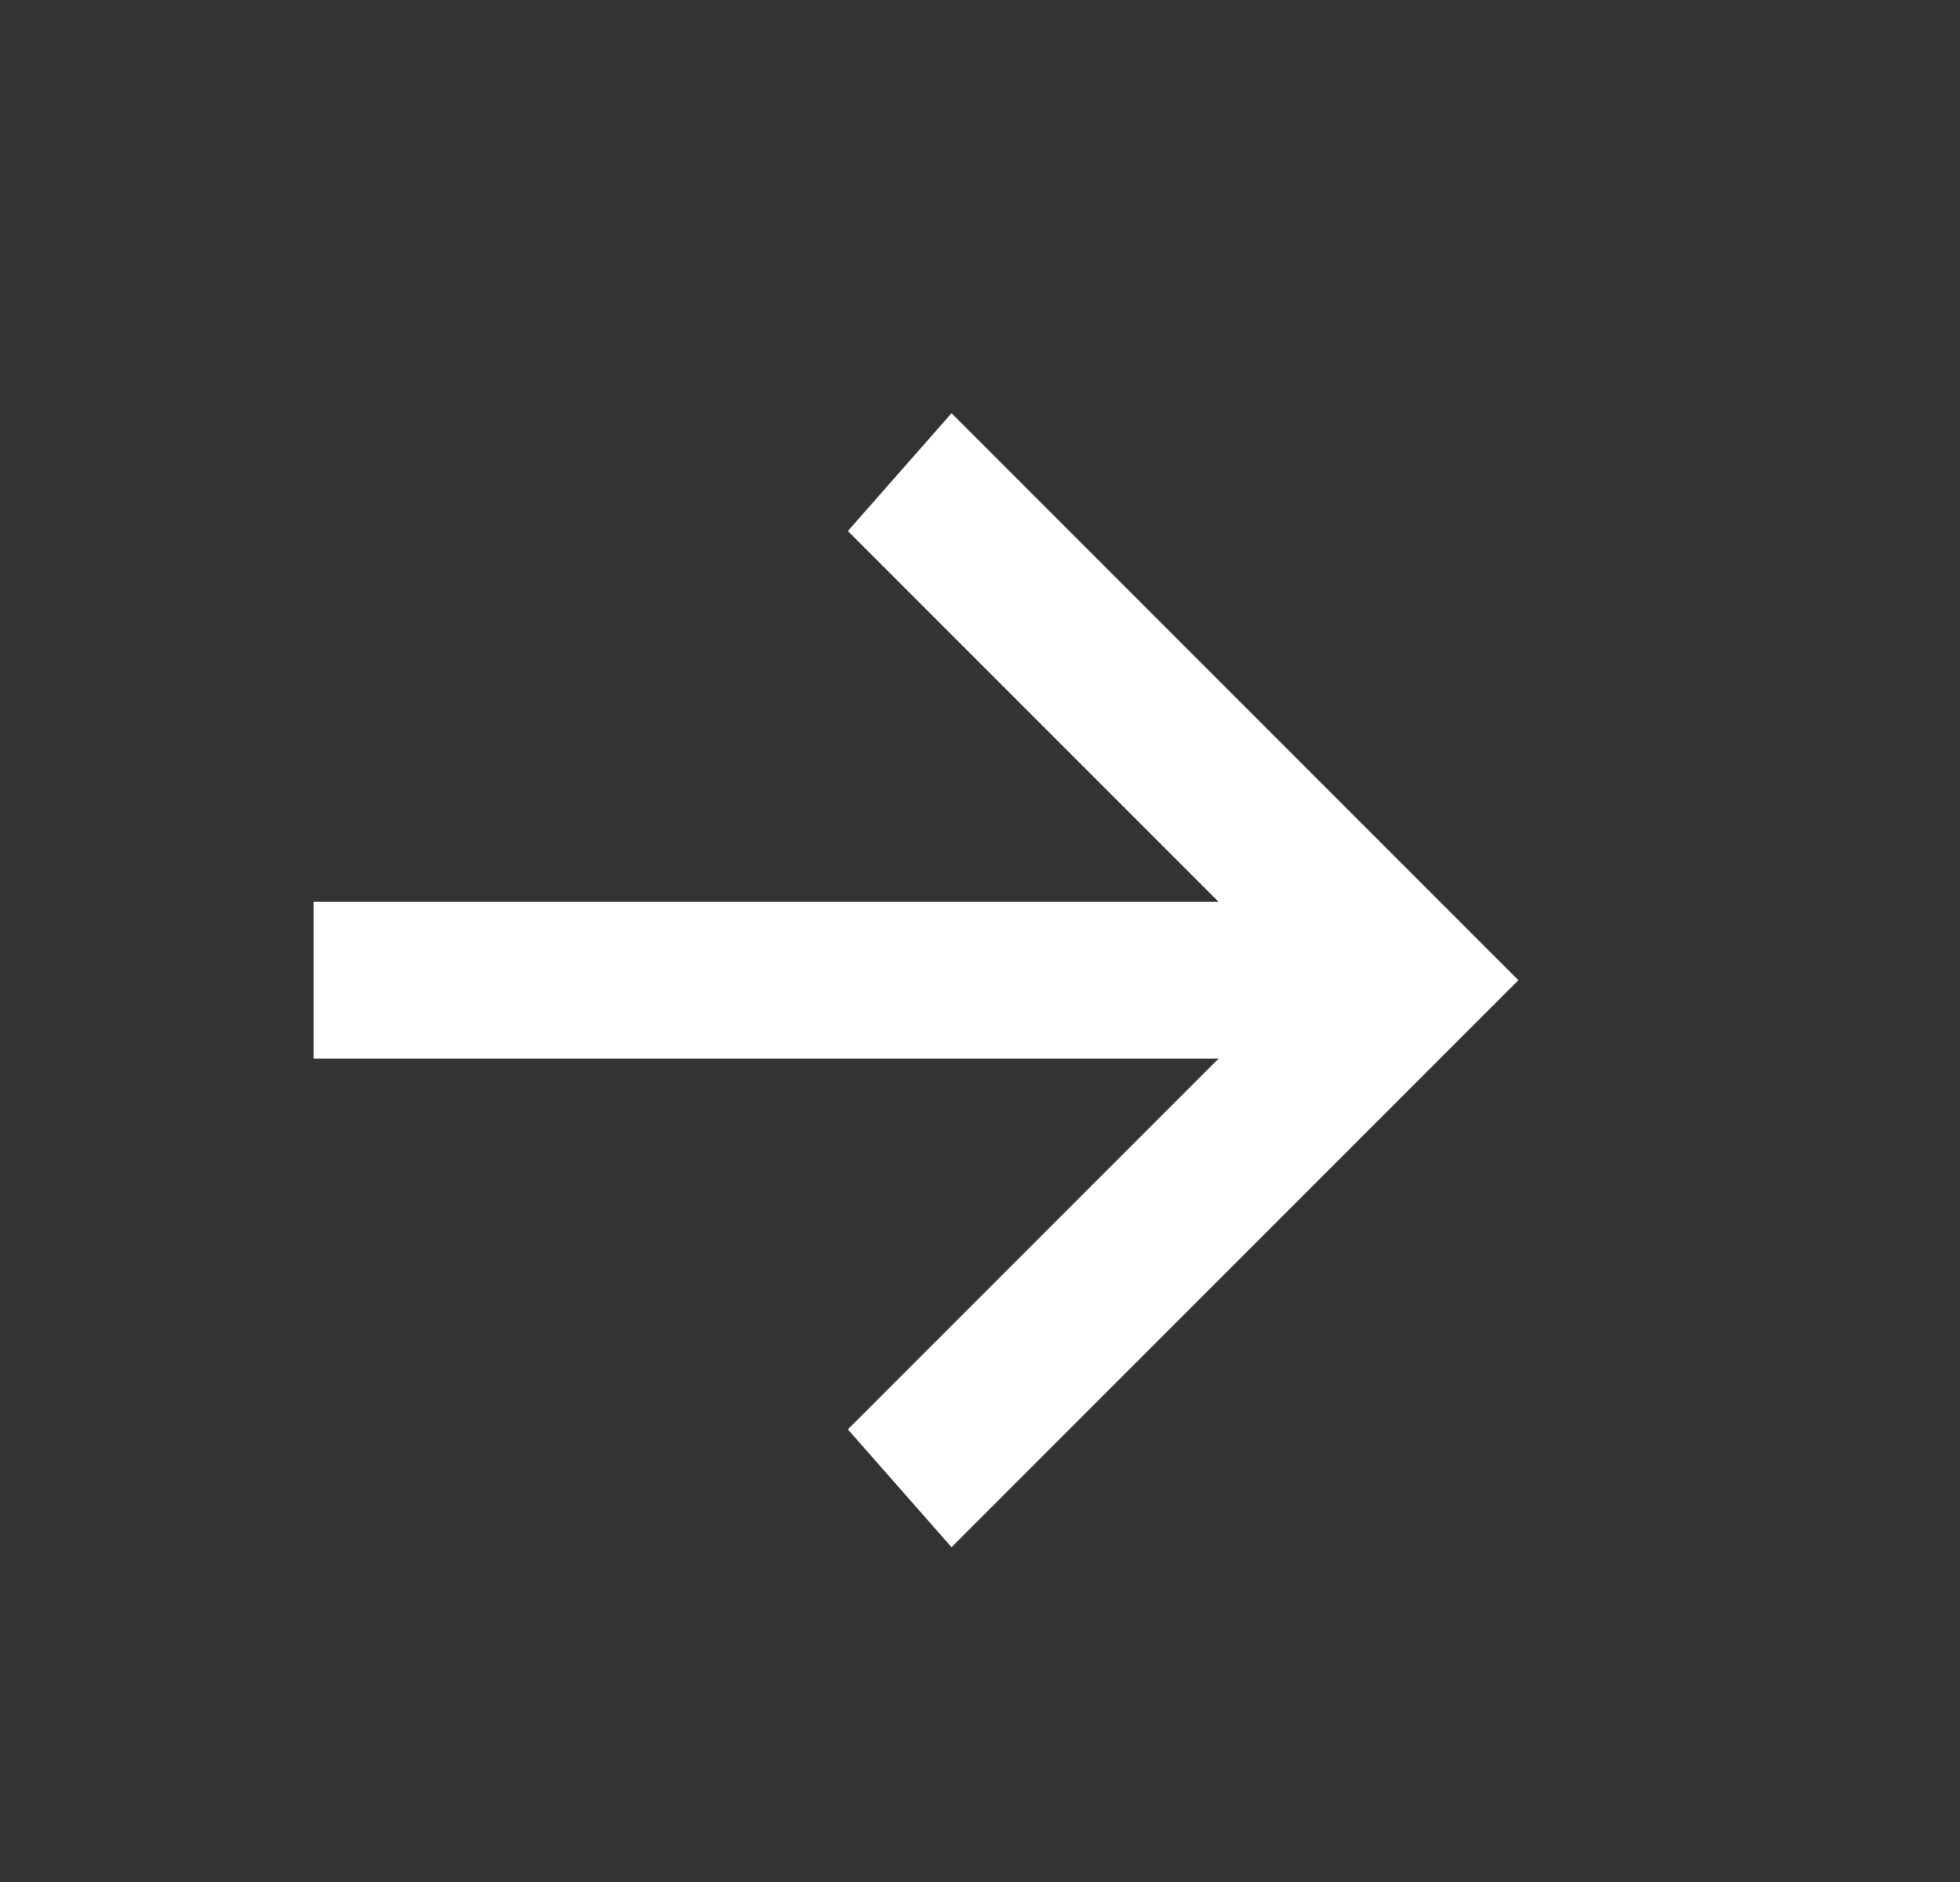 <svg width="25" height="24" viewBox="0 0 25 24" fill="none" xmlns="http://www.w3.org/2000/svg">
<rect x="0" y="0" width="25" height="24" fill="#333333" stroke="none"/>
<path d="M4.5 12H16.75L11.5 6.75L12.16 6L18.66 12.5L12.16 19L11.5 18.25L16.75 13H4.5V12Z" fill="white" stroke="white" stroke-width="1"/>
</svg>
